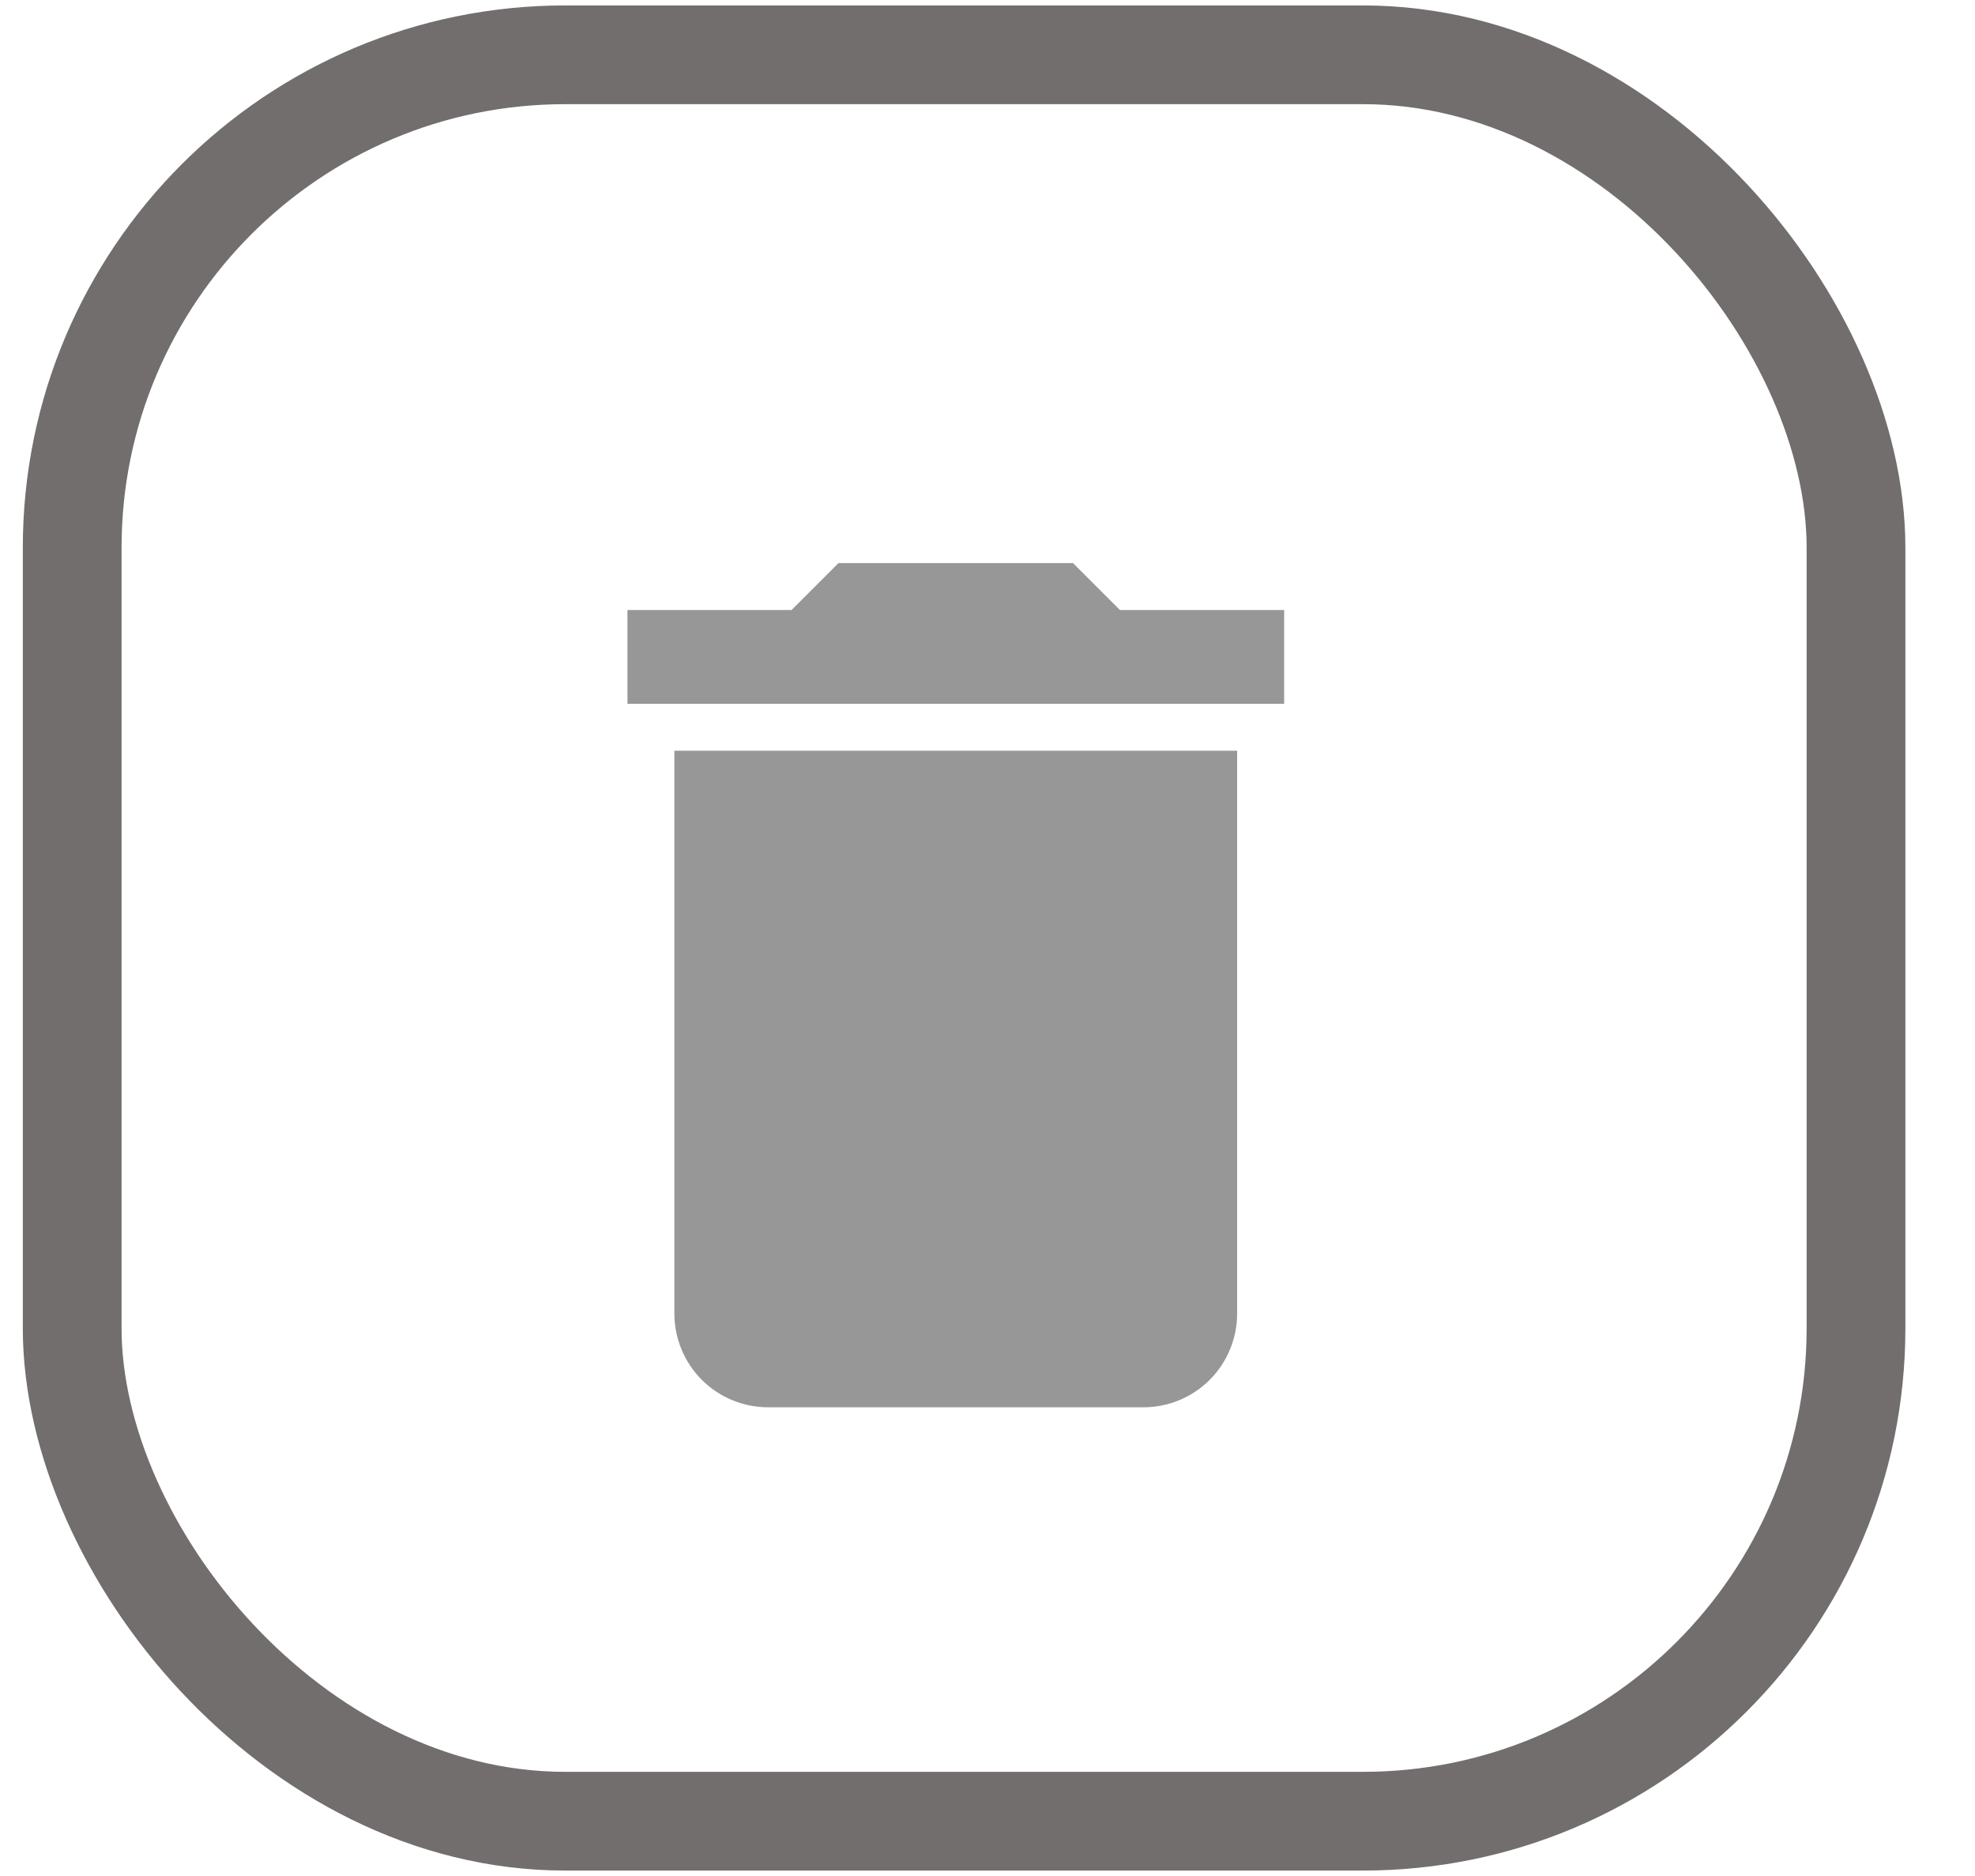 <svg width="20" height="19" viewBox="0 0 20 19" fill="none" xmlns="http://www.w3.org/2000/svg">
<rect x="0.731" y="0.555" width="18.064" height="17.89" rx="4.993" stroke="#726E6E" strokeWidth="1.109"/>
<path d="M13.004 6.178H11.341L10.866 5.703H8.491L8.016 6.178H6.354V7.128H13.004M6.829 13.303C6.829 13.555 6.929 13.797 7.107 13.975C7.285 14.153 7.527 14.253 7.779 14.253H11.579C11.831 14.253 12.072 14.153 12.25 13.975C12.428 13.797 12.528 13.555 12.528 13.303V7.603H6.829V13.303Z" fill="black" fill-opacity="0.41"/>
</svg>
